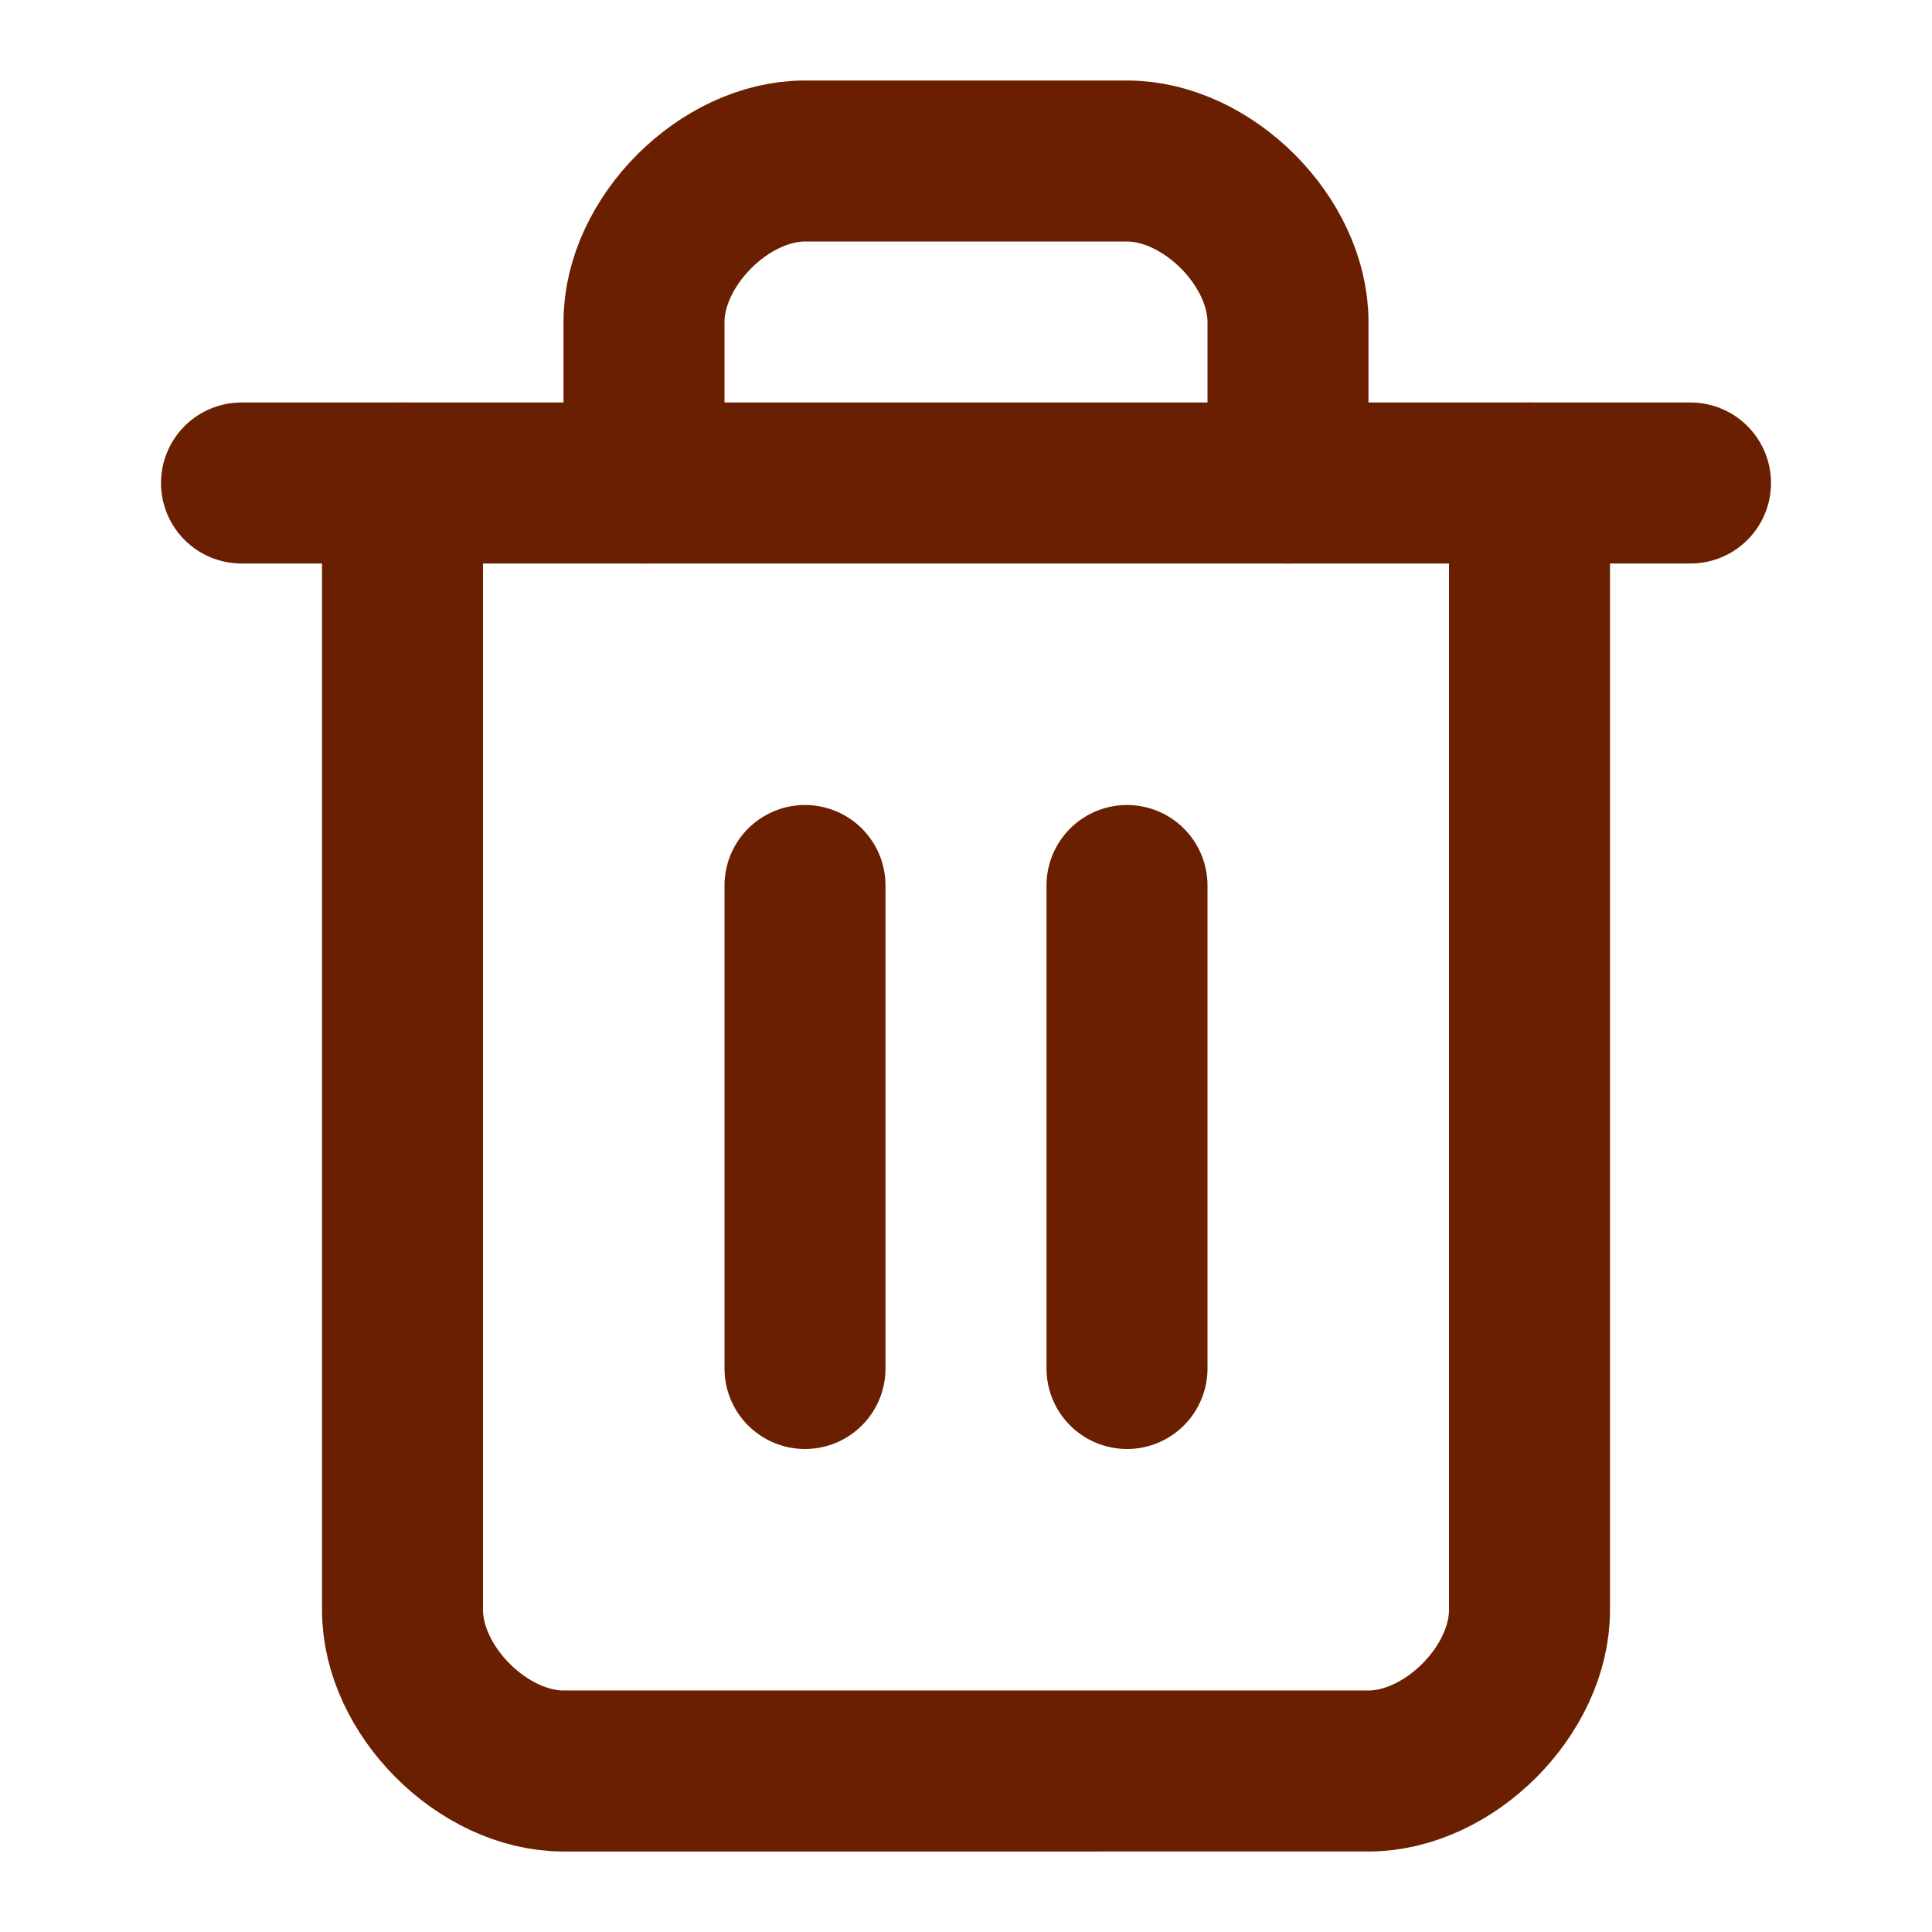 <svg
            xmlns="http://www.w3.org/2000/svg"
            width="24"
            height="24"
            viewBox="0 0 24 24"
            fill="none"
            stroke="#6B1F01"
            stroke-width="2"
            stroke-linecap="round"
            stroke-linejoin="round"
            class="lucide lucide-trash-2"
          >
            <path d="M3 6h18"/>
            <path  d="M19 6v14c0 1-1 2-2 2H7c-1 0-2-1-2-2V6" />
            <path  d="M8 6V4c0-1 1-2 2-2h4c1 0 2 1 2 2v2" />
            <line  x1="10" x2="10" y1="11" y2="17" />
            <line  x1="14" x2="14" y1="11" y2="17" />
          </svg>